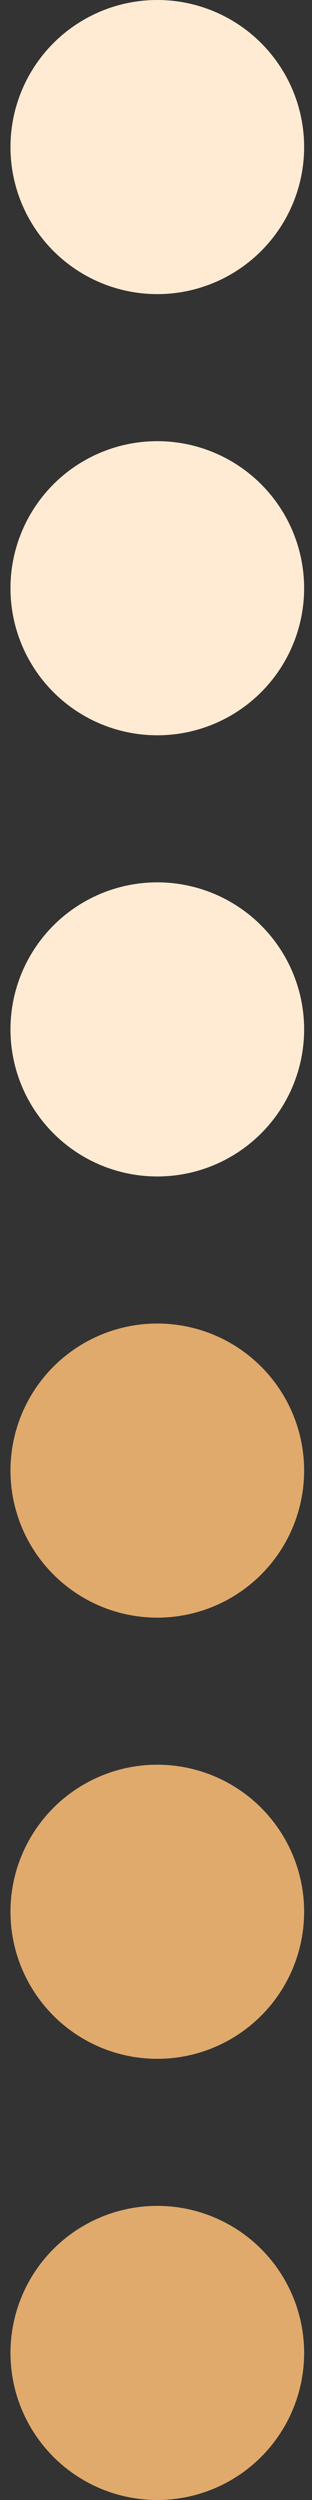 <svg width="17" height="136" viewBox="0 0 17 136" fill="none" xmlns="http://www.w3.org/2000/svg">
<rect x="0" y="0" width="17" height="136" fill="#333333" stroke="none"/>
<circle cx="8.571" cy="8" r="8" fill="#FFEBD3"/>
<circle cx="8.571" cy="32" r="8" fill="#FFEBD3"/>
<circle cx="8.571" cy="56" r="8" fill="#FFEBD3"/>
<circle cx="8.571" cy="80" r="8" fill="#E0AA6C"/>
<circle cx="8.571" cy="104" r="8" fill="#E0AA6C"/>
<circle cx="8.571" cy="128" r="8" fill="#E0AA6C"/>
</svg>

